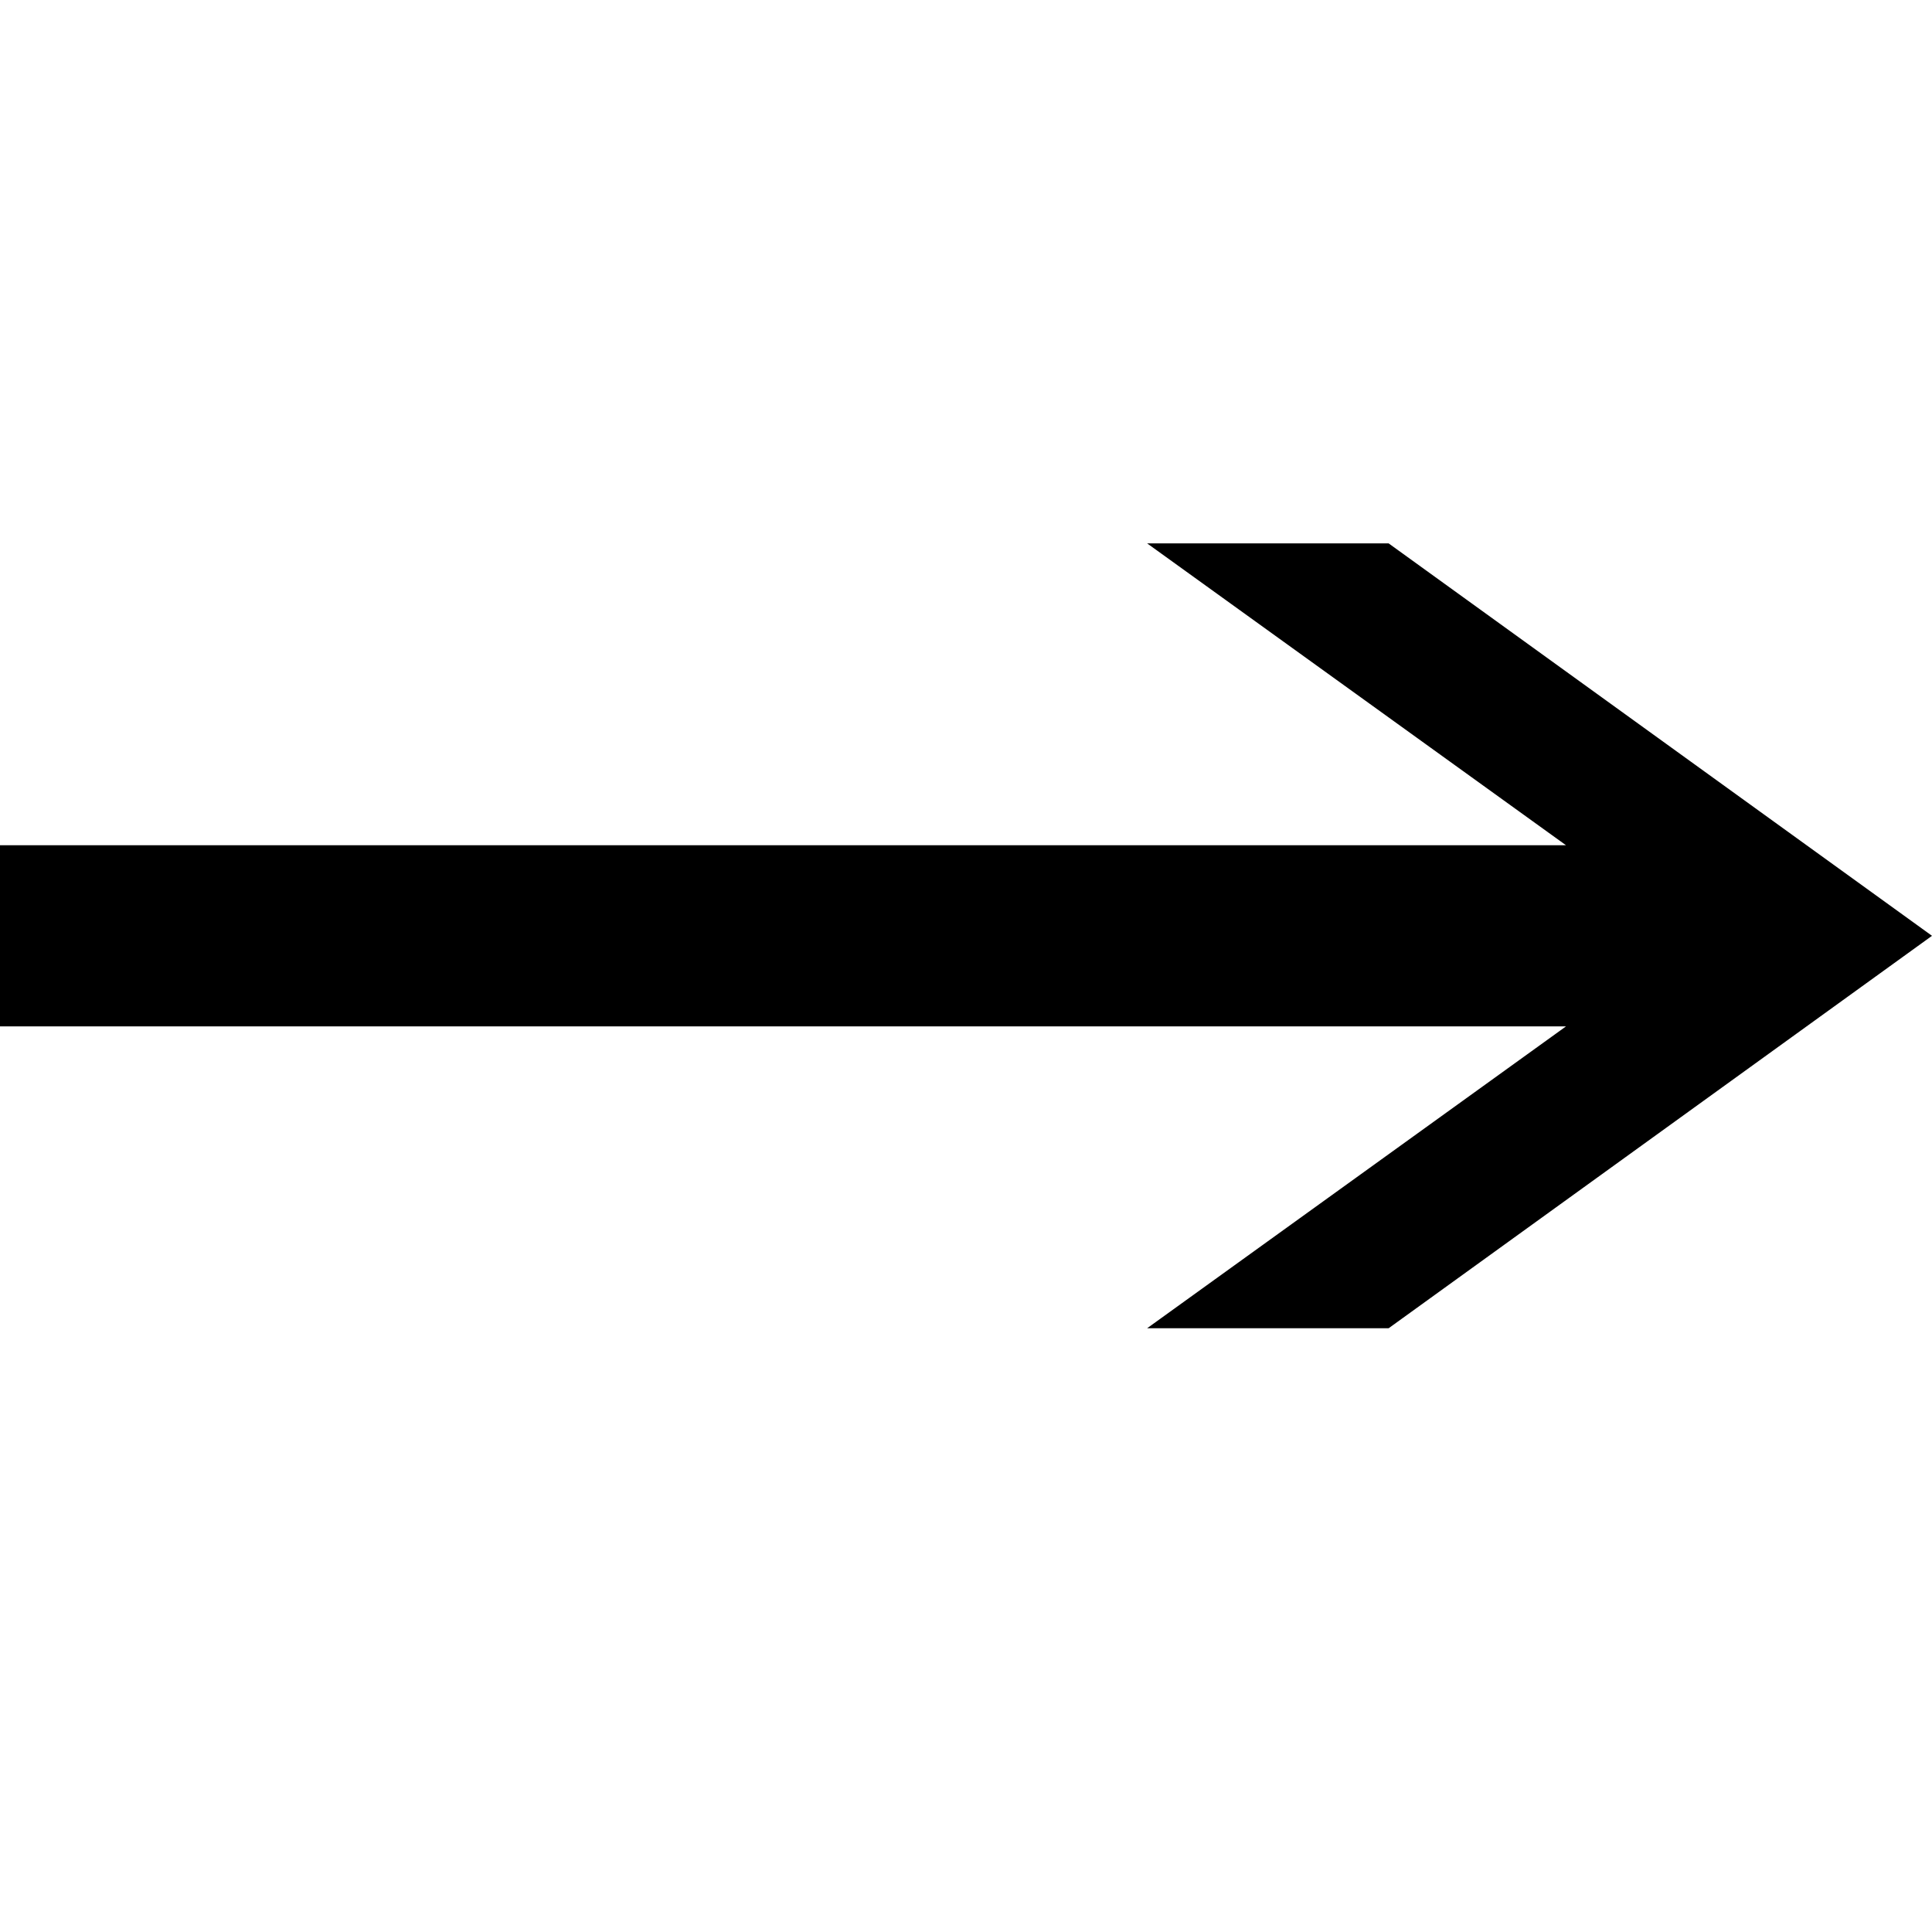 <svg xmlns="http://www.w3.org/2000/svg" version="1.1" data-icon="arrow-right-line-acute" width="32" height="32" data-container-transform="translate(0 9)" viewBox="0 0 32 32">
  <g transform="translate(0 9)">
    <path d="M19 0l6.938 5h-25.938v3h25.938l-6.938 5h4l9-6.5-9-6.5h-4z" />
  </g>
</svg>